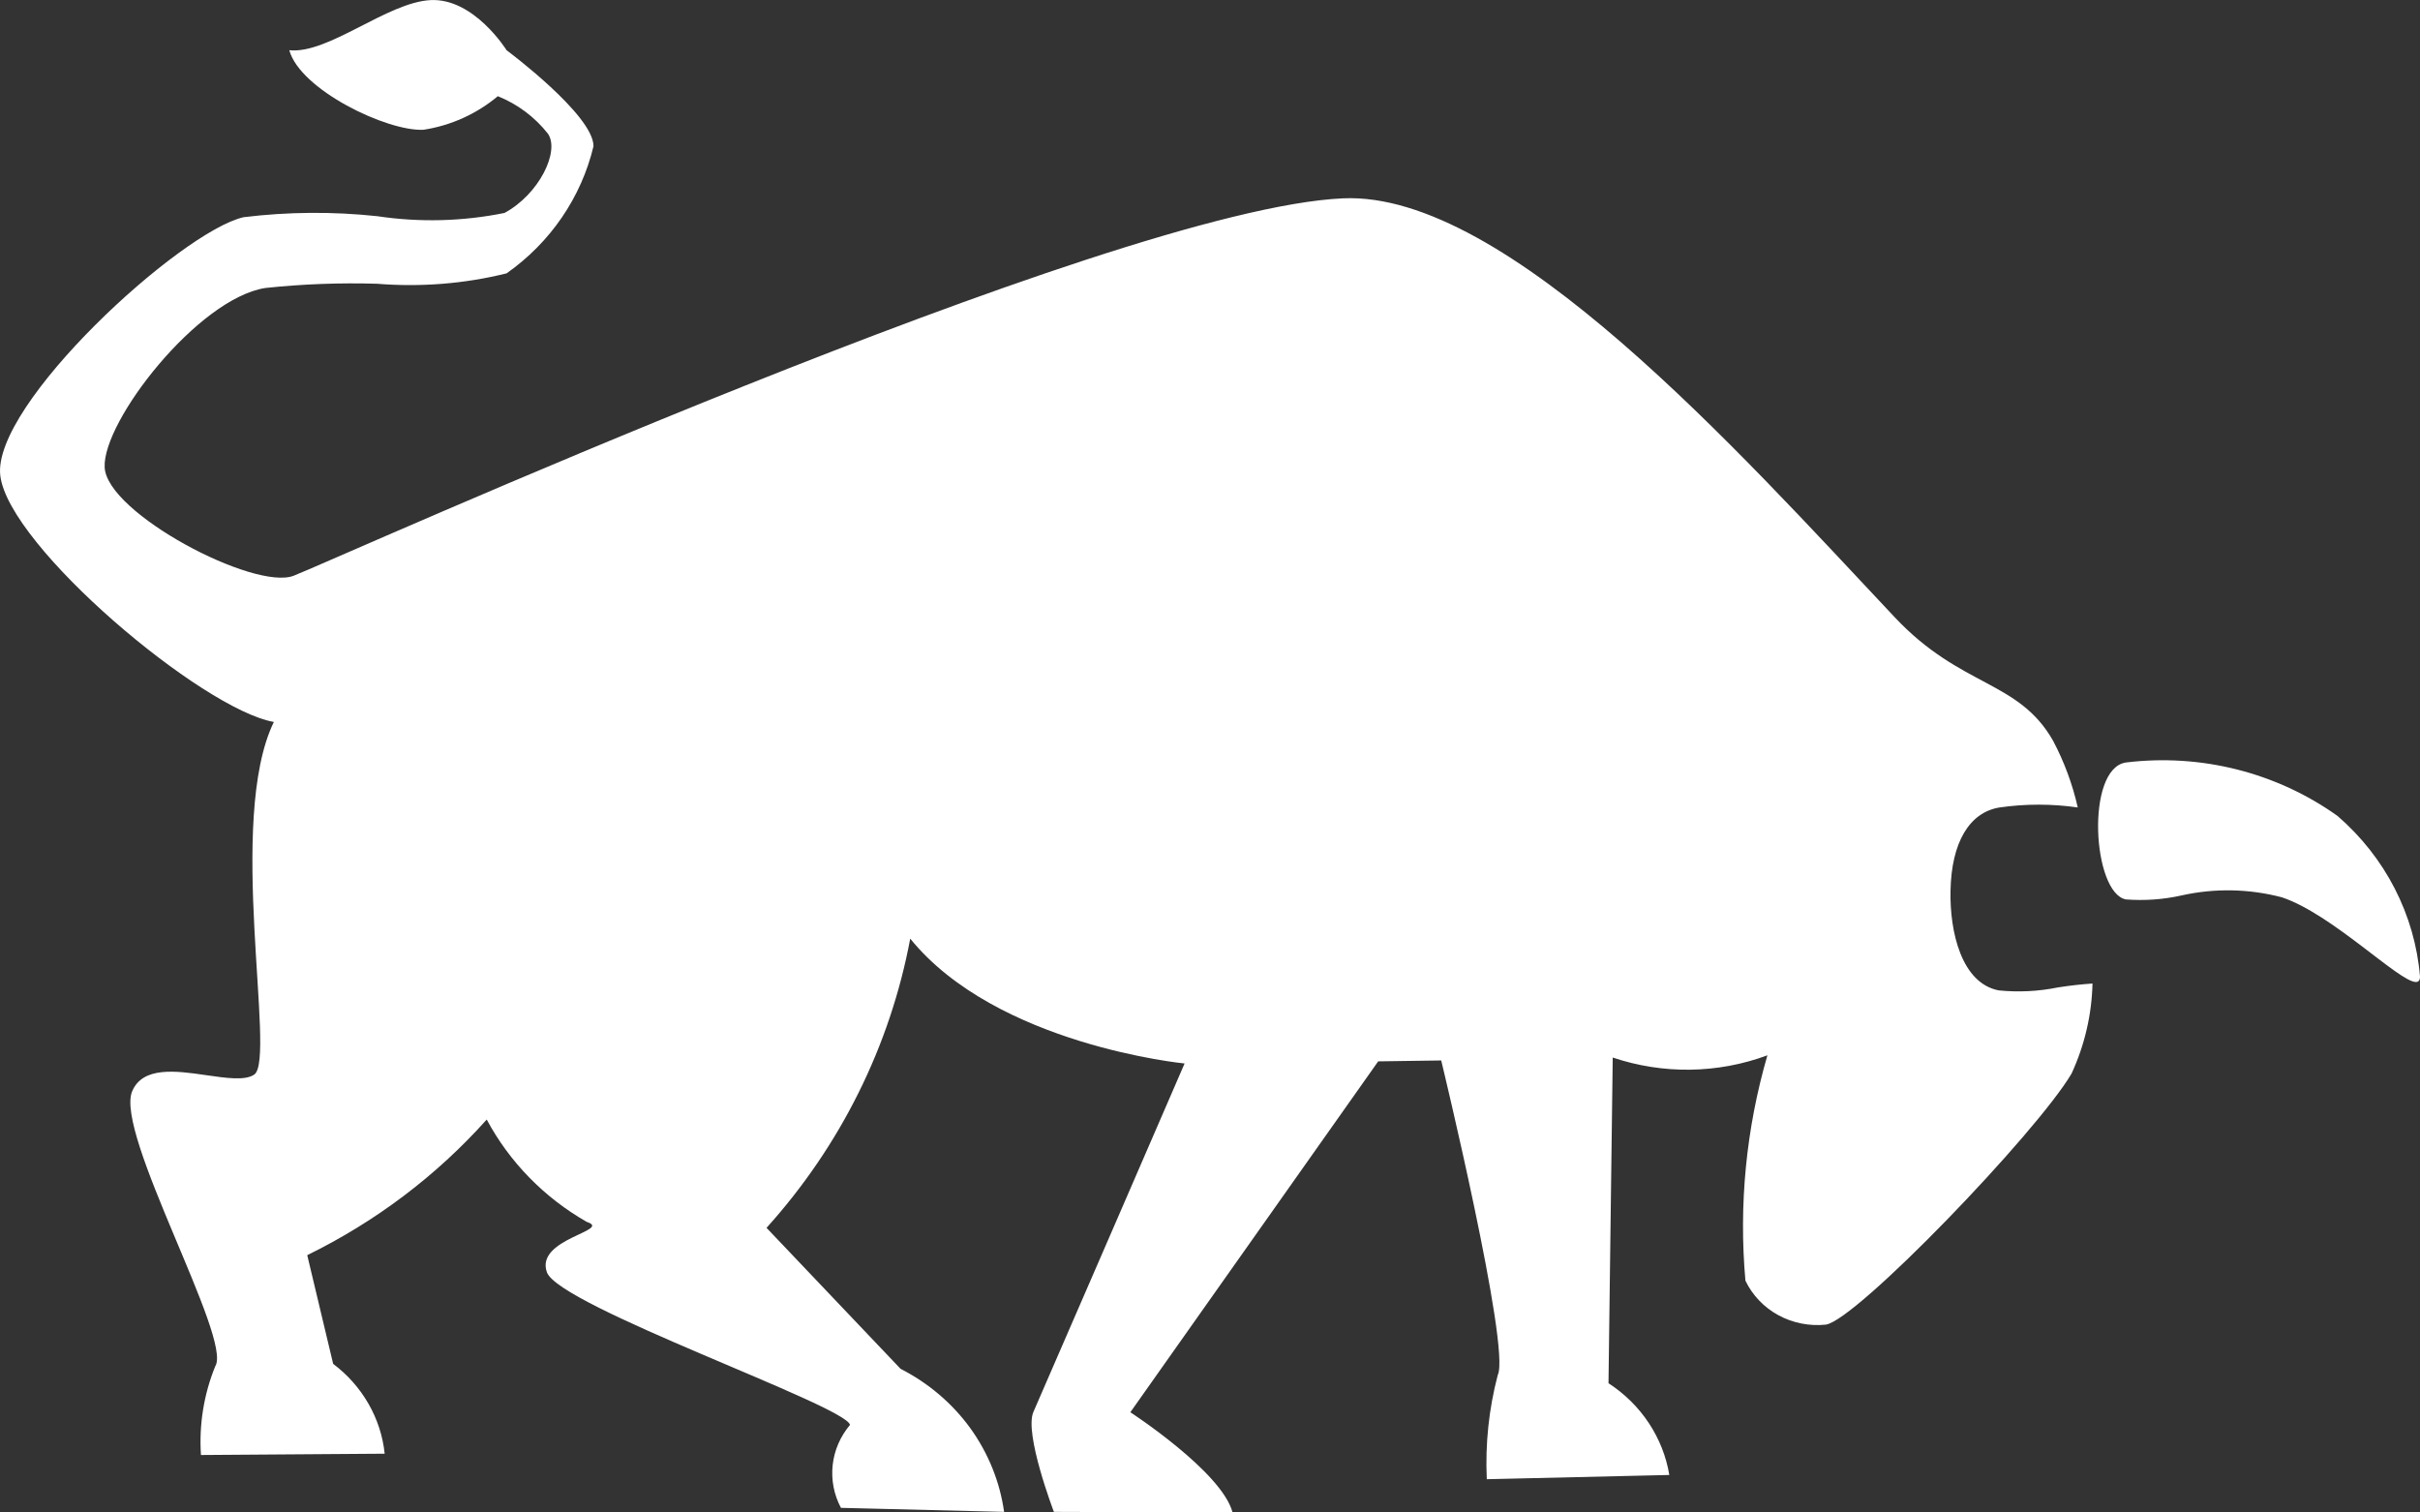 <svg width="24" height="15" viewBox="0 0 24 15" xmlns="http://www.w3.org/2000/svg">
    <rect x="0" y="0" width="24" height="15" fill="#333333" stroke="none"/>
    <path d="M10.452 14.994C10.452 14.994 10.154 14.215 10.249 14.002C10.344 13.788 11.748 10.547 11.748 10.547C11.748 10.547 9.885 10.366 9.027 9.309C8.828 10.372 8.336 11.363 7.602 12.177L8.931 13.575C9.207 13.716 9.444 13.917 9.623 14.164C9.801 14.411 9.916 14.695 9.958 14.994L8.34 14.954C8.27 14.823 8.242 14.675 8.258 14.529C8.274 14.383 8.334 14.245 8.43 14.131C8.385 13.939 5.546 12.954 5.424 12.618C5.303 12.283 6.08 12.203 5.819 12.118C5.397 11.877 5.053 11.525 4.827 11.103C4.33 11.659 3.725 12.116 3.047 12.448L3.304 13.526C3.447 13.633 3.566 13.768 3.654 13.921C3.742 14.074 3.797 14.243 3.815 14.417L1.993 14.43C1.973 14.13 2.021 13.829 2.135 13.549C2.308 13.279 1.134 11.239 1.311 10.822C1.416 10.575 1.743 10.619 2.038 10.662C2.245 10.692 2.435 10.72 2.524 10.655C2.738 10.488 2.243 8.13 2.716 7.16C2.005 7.035 0.089 5.421 0.003 4.718C-0.083 4.014 1.792 2.295 2.416 2.154C2.856 2.1 3.301 2.097 3.741 2.144C4.16 2.207 4.588 2.196 5.003 2.112C5.347 1.927 5.554 1.499 5.434 1.326C5.305 1.162 5.134 1.033 4.937 0.954C4.728 1.129 4.473 1.245 4.2 1.287C3.839 1.305 2.977 0.891 2.869 0.498C3.257 0.539 3.839 0.023 4.27 0.001C4.701 -0.021 5.024 0.498 5.024 0.498C5.024 0.498 5.886 1.139 5.886 1.45C5.765 1.957 5.459 2.405 5.024 2.711C4.605 2.815 4.17 2.849 3.738 2.814C3.369 2.803 2.999 2.817 2.632 2.856C1.964 2.959 1.015 4.179 1.038 4.635C1.06 5.091 2.522 5.86 2.912 5.71C3.302 5.561 11.014 2.07 13.319 1.967C14.941 1.893 17.239 4.473 18.793 6.124C19.449 6.821 20.02 6.744 20.362 7.348C20.472 7.557 20.554 7.778 20.606 8.008C20.349 7.971 20.087 7.971 19.83 8.008C19.532 8.056 19.353 8.354 19.344 8.833C19.335 9.245 19.455 9.751 19.821 9.822C20.017 9.842 20.215 9.832 20.408 9.793C20.52 9.775 20.637 9.762 20.752 9.754C20.745 10.062 20.674 10.366 20.544 10.648C20.197 11.235 18.409 13.095 18.107 13.137C17.944 13.154 17.779 13.121 17.636 13.043C17.493 12.965 17.379 12.845 17.31 12.701C17.243 11.95 17.317 11.193 17.528 10.466C17.035 10.649 16.492 10.656 15.994 10.488L15.952 13.718C16.112 13.822 16.248 13.956 16.352 14.113C16.455 14.269 16.525 14.444 16.555 14.628L14.745 14.67C14.729 14.322 14.765 13.974 14.854 13.636C14.983 13.368 14.293 10.517 14.293 10.517L13.668 10.526L11.21 14.006C11.21 14.006 12.117 14.595 12.224 15L10.452 14.994ZM22.63 8.899C22.306 8.814 21.965 8.807 21.637 8.88C21.456 8.921 21.269 8.934 21.083 8.92C20.751 8.855 20.682 7.622 21.083 7.562C21.827 7.471 22.578 7.661 23.182 8.092C23.656 8.502 23.949 9.072 24 9.685C24 9.722 23.986 9.739 23.959 9.739C23.793 9.738 23.127 9.064 22.63 8.899Z" fill="white"/>
</svg>
